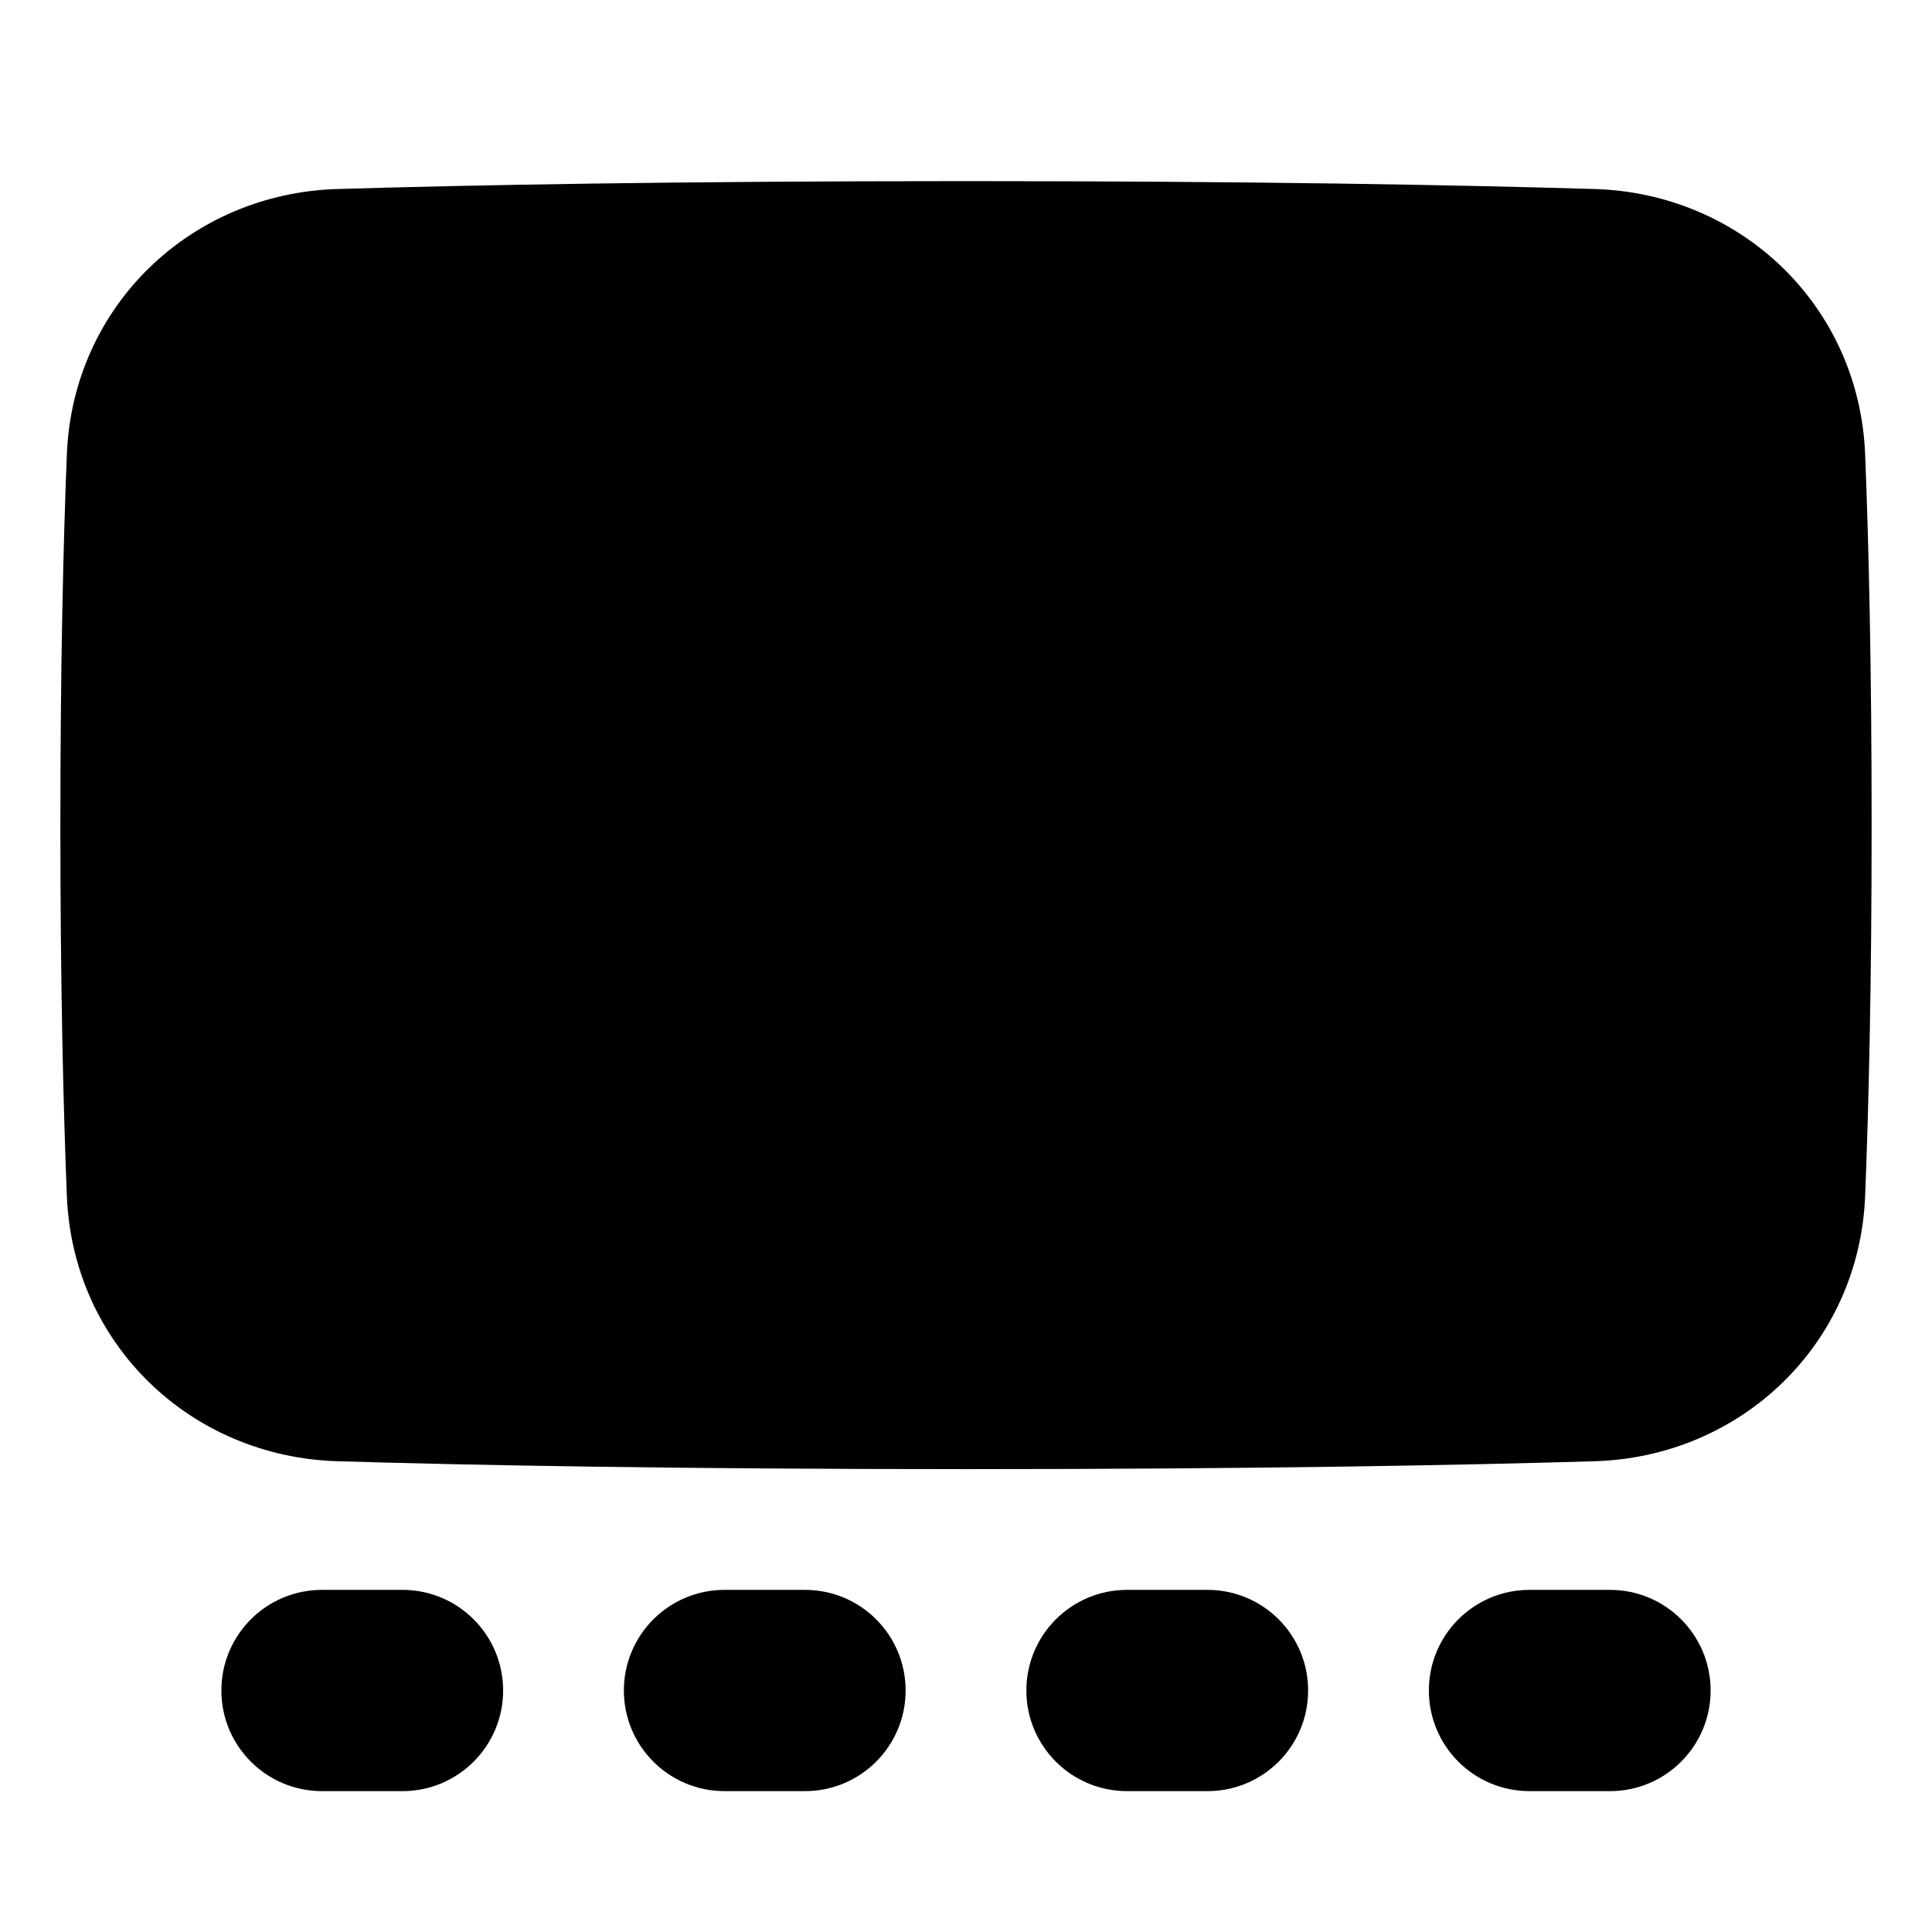 <svg xmlns="http://www.w3.org/2000/svg" fill="none" viewBox="0 0 48 48"><path fill="currentColor" d="M46.5 20.5C46.5 24.461 46.428 27.488 46.339 29.713C46.191 33.399 43.259 36.195 39.618 36.304C36.302 36.403 31.215 36.5 24 36.5C16.785 36.5 11.698 36.403 8.382 36.304C4.741 36.195 1.809 33.399 1.661 29.713C1.572 27.488 1.5 24.461 1.5 20.5C1.5 16.539 1.572 13.512 1.661 11.287C1.809 7.601 4.741 4.805 8.382 4.696C11.698 4.597 16.785 4.5 24 4.5C31.215 4.5 36.302 4.597 39.618 4.696C43.259 4.805 46.191 7.601 46.339 11.287C46.428 13.512 46.5 16.539 46.5 20.5Z"></path><path fill="currentColor" d="M5.5 42C5.5 40.619 6.619 39.5 8 39.5H10C11.381 39.5 12.5 40.619 12.5 42C12.5 43.381 11.381 44.5 10 44.5H8C6.619 44.5 5.5 43.381 5.5 42Z"></path><path fill="currentColor" d="M18 39.5C16.619 39.5 15.5 40.619 15.5 42C15.5 43.381 16.619 44.5 18 44.5H20C21.381 44.5 22.5 43.381 22.5 42C22.5 40.619 21.381 39.5 20 39.5H18Z"></path><path fill="currentColor" d="M25.5 42C25.5 40.619 26.619 39.5 28 39.5H30C31.381 39.5 32.5 40.619 32.5 42C32.5 43.381 31.381 44.5 30 44.5H28C26.619 44.5 25.5 43.381 25.5 42Z"></path><path fill="currentColor" d="M38 39.5C36.619 39.5 35.5 40.619 35.5 42C35.5 43.381 36.619 44.5 38 44.5H40C41.381 44.5 42.5 43.381 42.5 42C42.5 40.619 41.381 39.5 40 39.5H38Z"></path></svg>